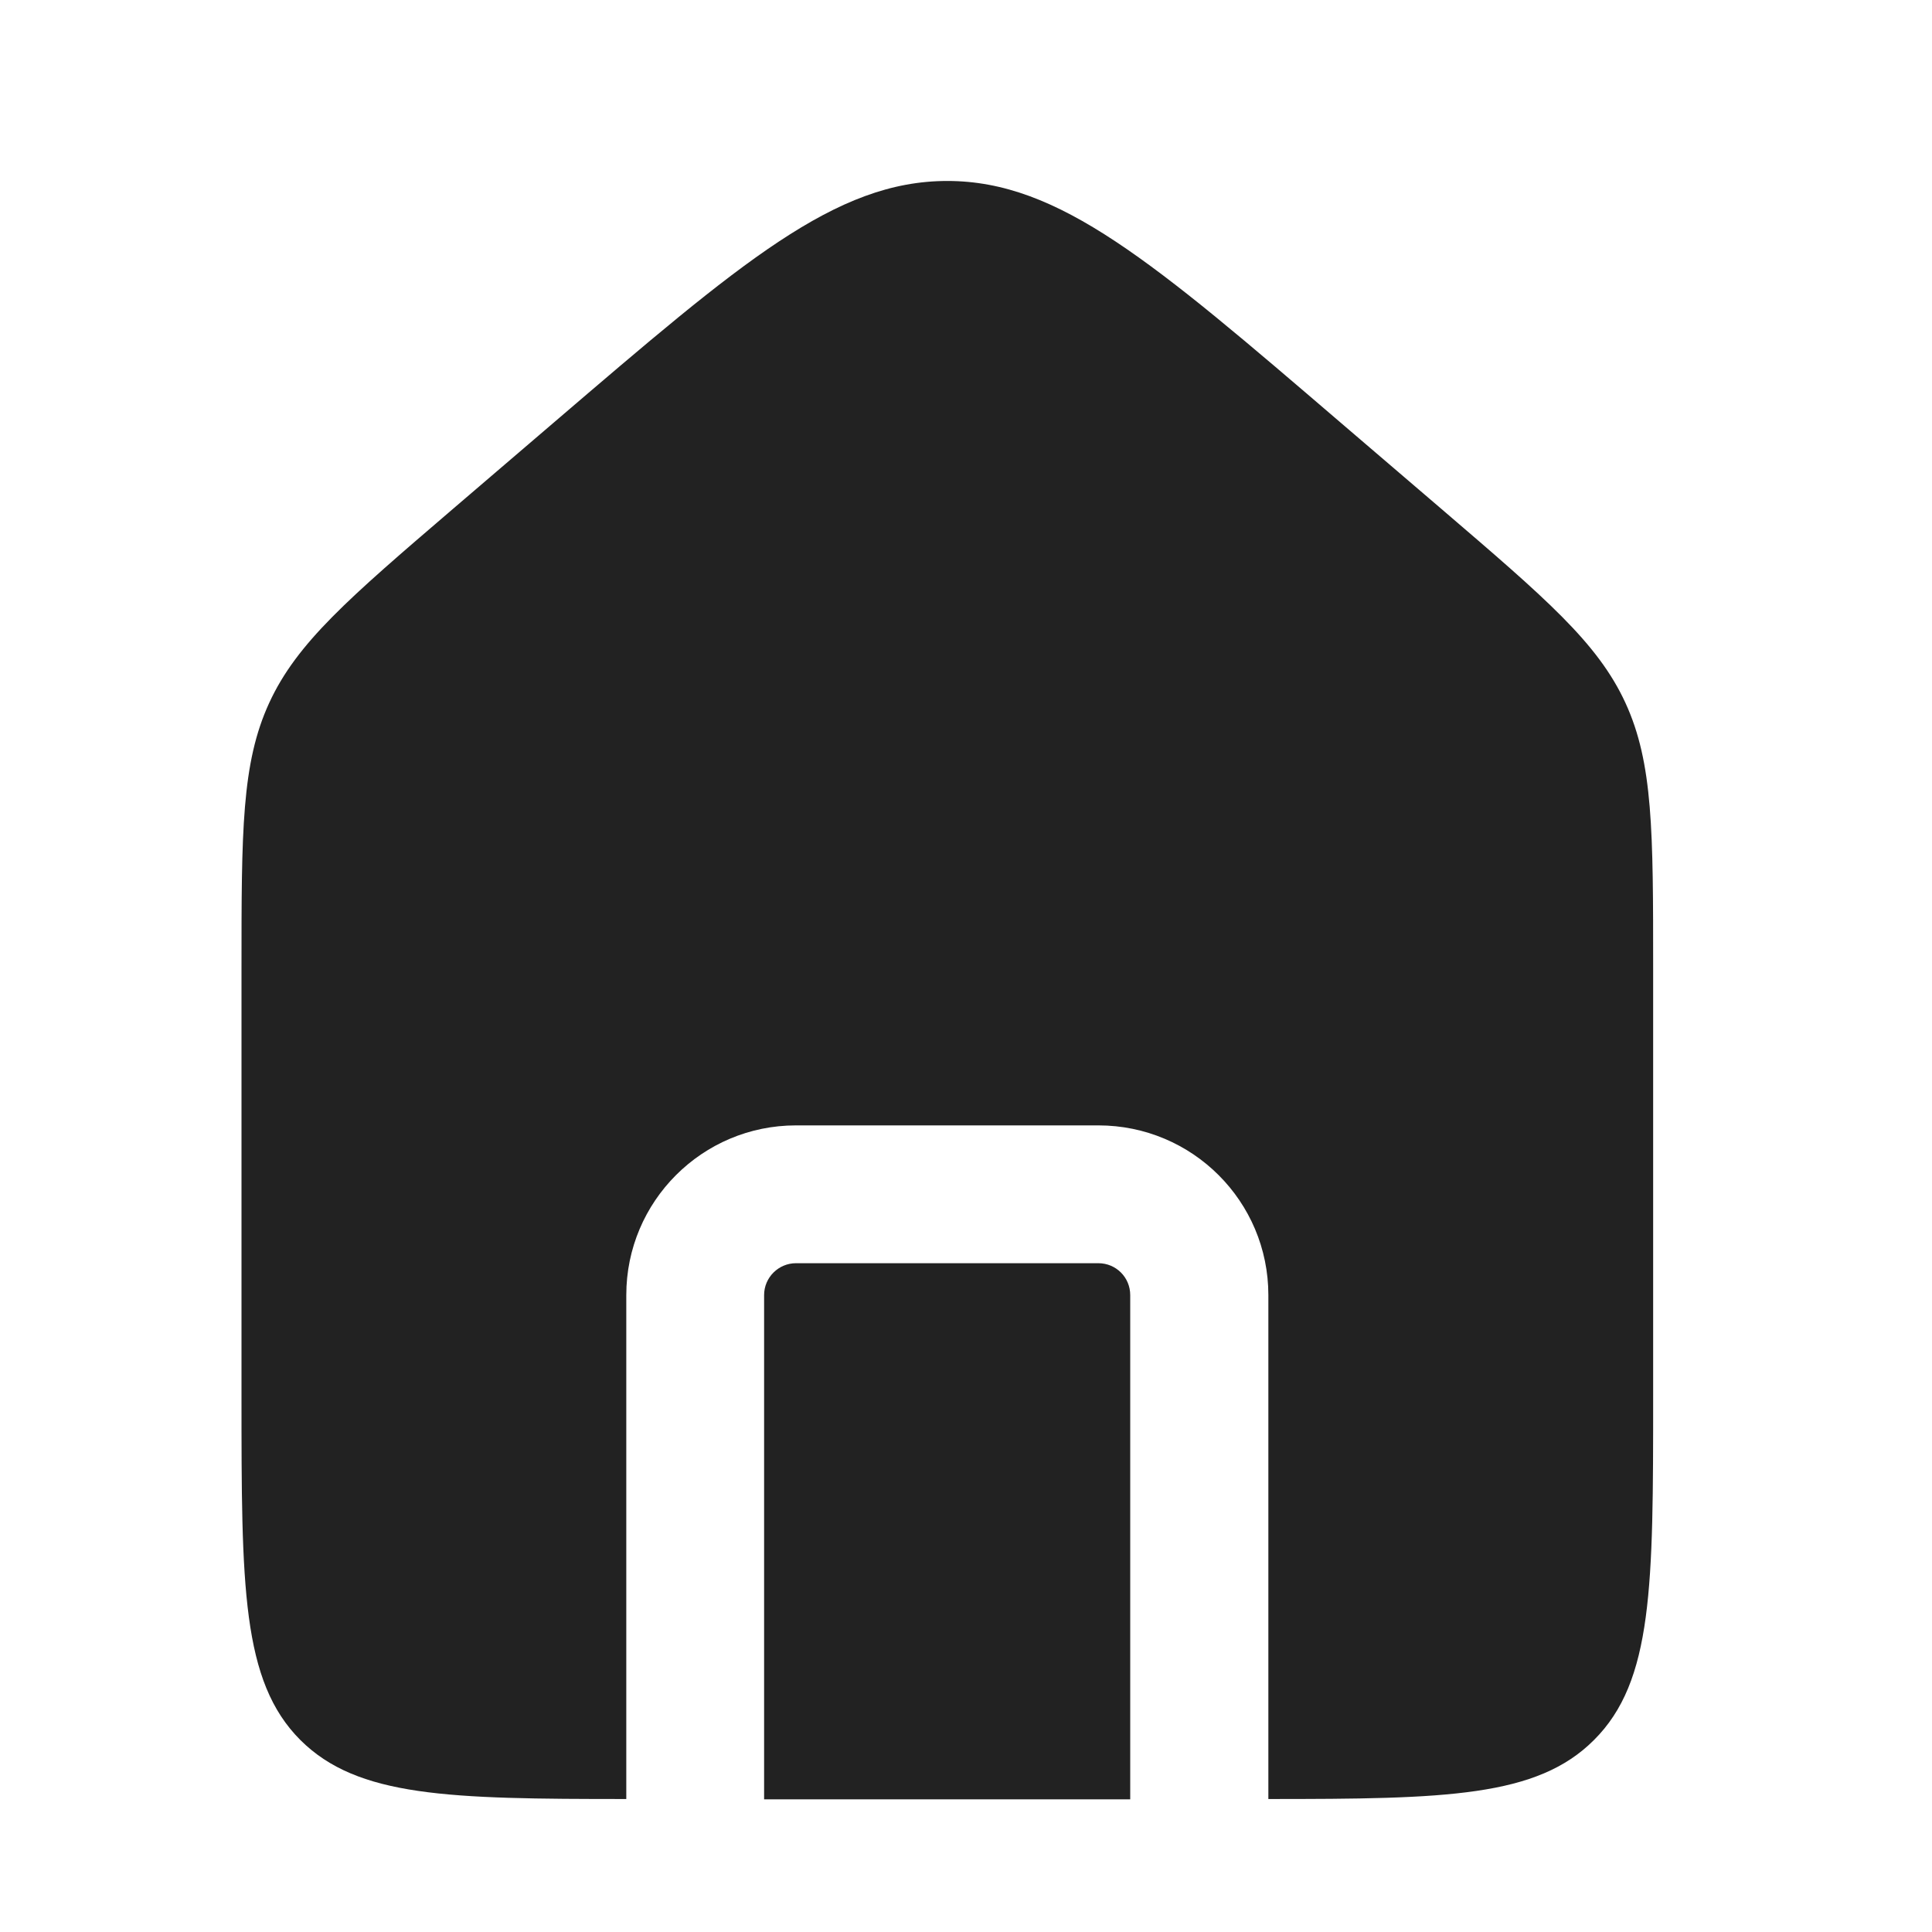 <svg width="6" height="6" viewBox="0 0 6 6" fill="none" xmlns="http://www.w3.org/2000/svg">
<path fill-rule="evenodd" clip-rule="evenodd" d="M0.836 2.183C0.75 2.37 0.75 2.582 0.75 3.007V4.335C0.75 4.925 0.75 5.221 0.933 5.404C1.111 5.581 1.393 5.587 1.945 5.587V4.022C1.945 3.731 2.181 3.495 2.472 3.495H3.411C3.703 3.495 3.939 3.731 3.939 4.022V5.587C4.491 5.587 4.773 5.581 4.95 5.404C5.134 5.221 5.134 4.925 5.134 4.335V3.007C5.134 2.582 5.134 2.37 5.048 2.183C4.962 1.996 4.8 1.858 4.477 1.581L4.164 1.313C3.581 0.813 3.289 0.562 2.942 0.562C2.594 0.562 2.303 0.813 1.719 1.313L1.406 1.581C1.083 1.858 0.922 1.996 0.836 2.183ZM3.51 5.588V4.022C3.51 3.967 3.466 3.923 3.411 3.923H2.472C2.418 3.923 2.373 3.967 2.373 4.022V5.588H3.51Z" fill="#222222"/>
</svg>
